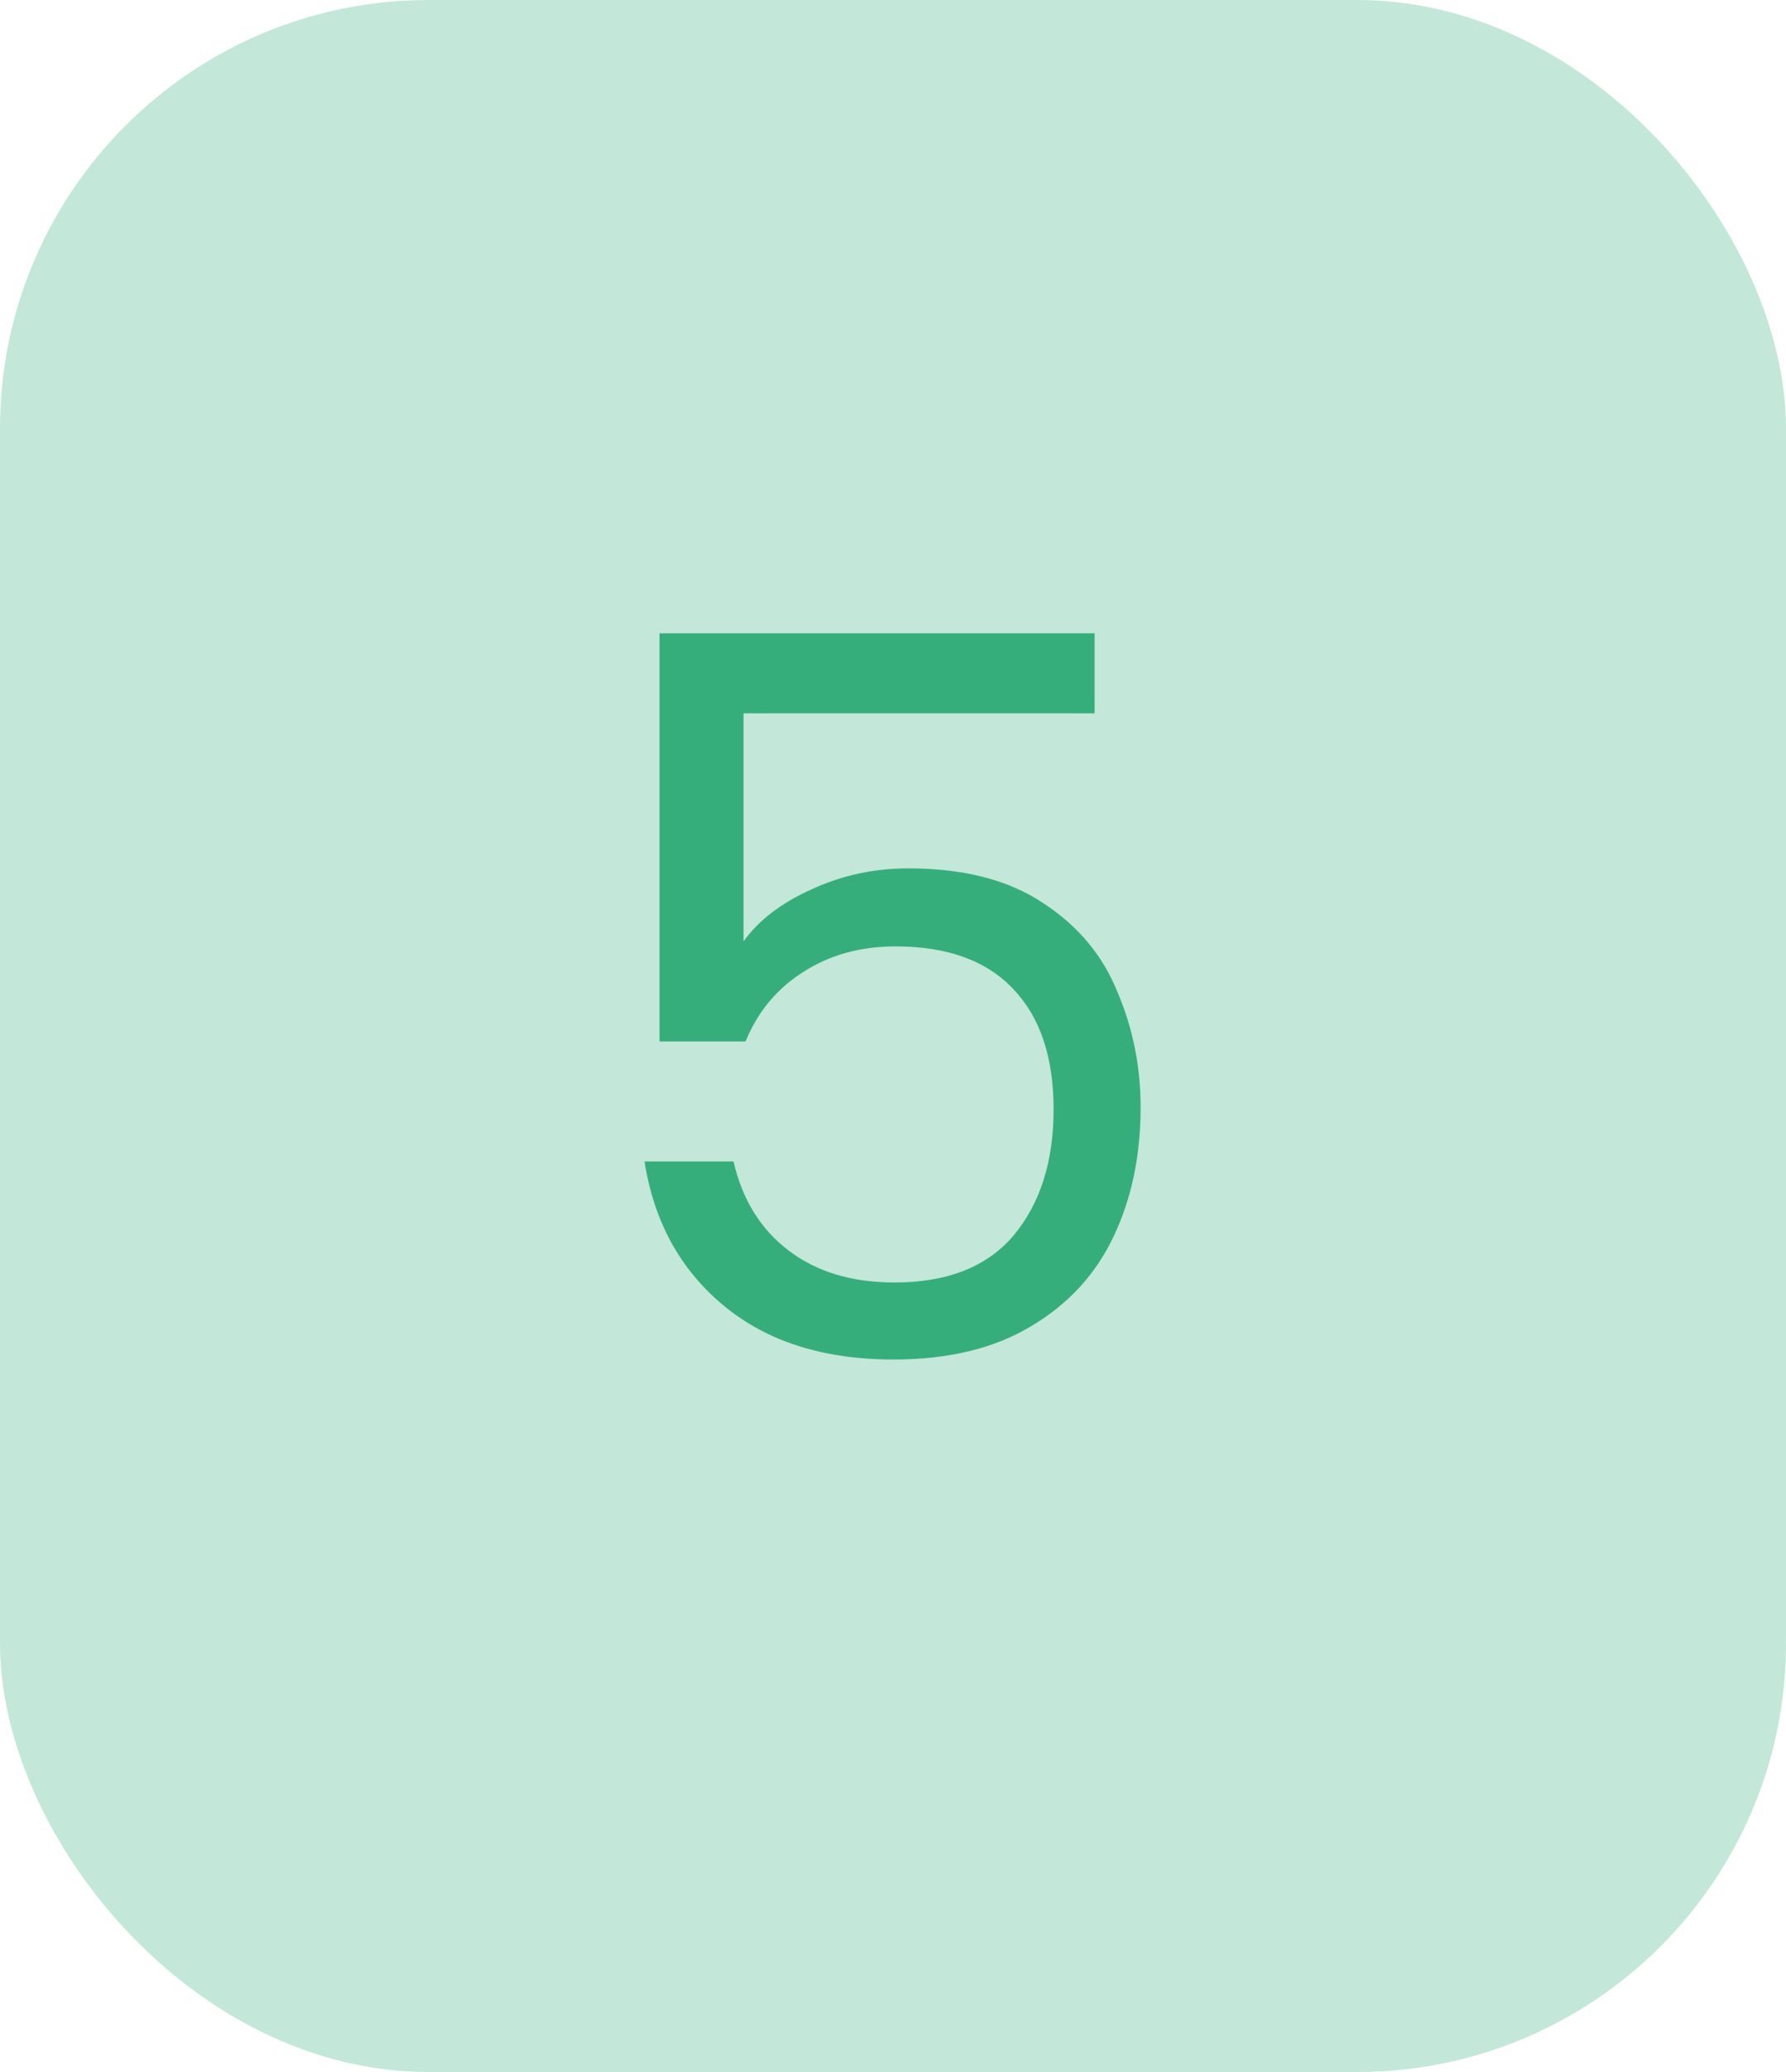 <svg width="25" height="29" viewBox="0 0 25 29" fill="none" xmlns="http://www.w3.org/2000/svg">
<rect width="25" height="29" rx="6" fill="#36AE7C" fill-opacity="0.3"/>
<path d="M15.322 9.984H10.408V13.176C10.623 12.877 10.94 12.635 11.36 12.448C11.78 12.252 12.233 12.154 12.718 12.154C13.493 12.154 14.123 12.317 14.608 12.644C15.093 12.961 15.439 13.377 15.644 13.89C15.859 14.394 15.966 14.931 15.966 15.5C15.966 16.172 15.84 16.774 15.588 17.306C15.336 17.838 14.949 18.258 14.426 18.566C13.913 18.874 13.273 19.028 12.508 19.028C11.528 19.028 10.735 18.776 10.128 18.272C9.521 17.768 9.153 17.096 9.022 16.256H10.268C10.389 16.788 10.646 17.203 11.038 17.502C11.43 17.801 11.925 17.95 12.522 17.95C13.259 17.95 13.815 17.731 14.188 17.292C14.561 16.844 14.748 16.256 14.748 15.528C14.748 14.8 14.561 14.24 14.188 13.848C13.815 13.447 13.264 13.246 12.536 13.246C12.041 13.246 11.607 13.367 11.234 13.61C10.87 13.843 10.604 14.165 10.436 14.576H9.232V8.864H15.322V9.984Z" fill="#36AE7C"/>
</svg>
